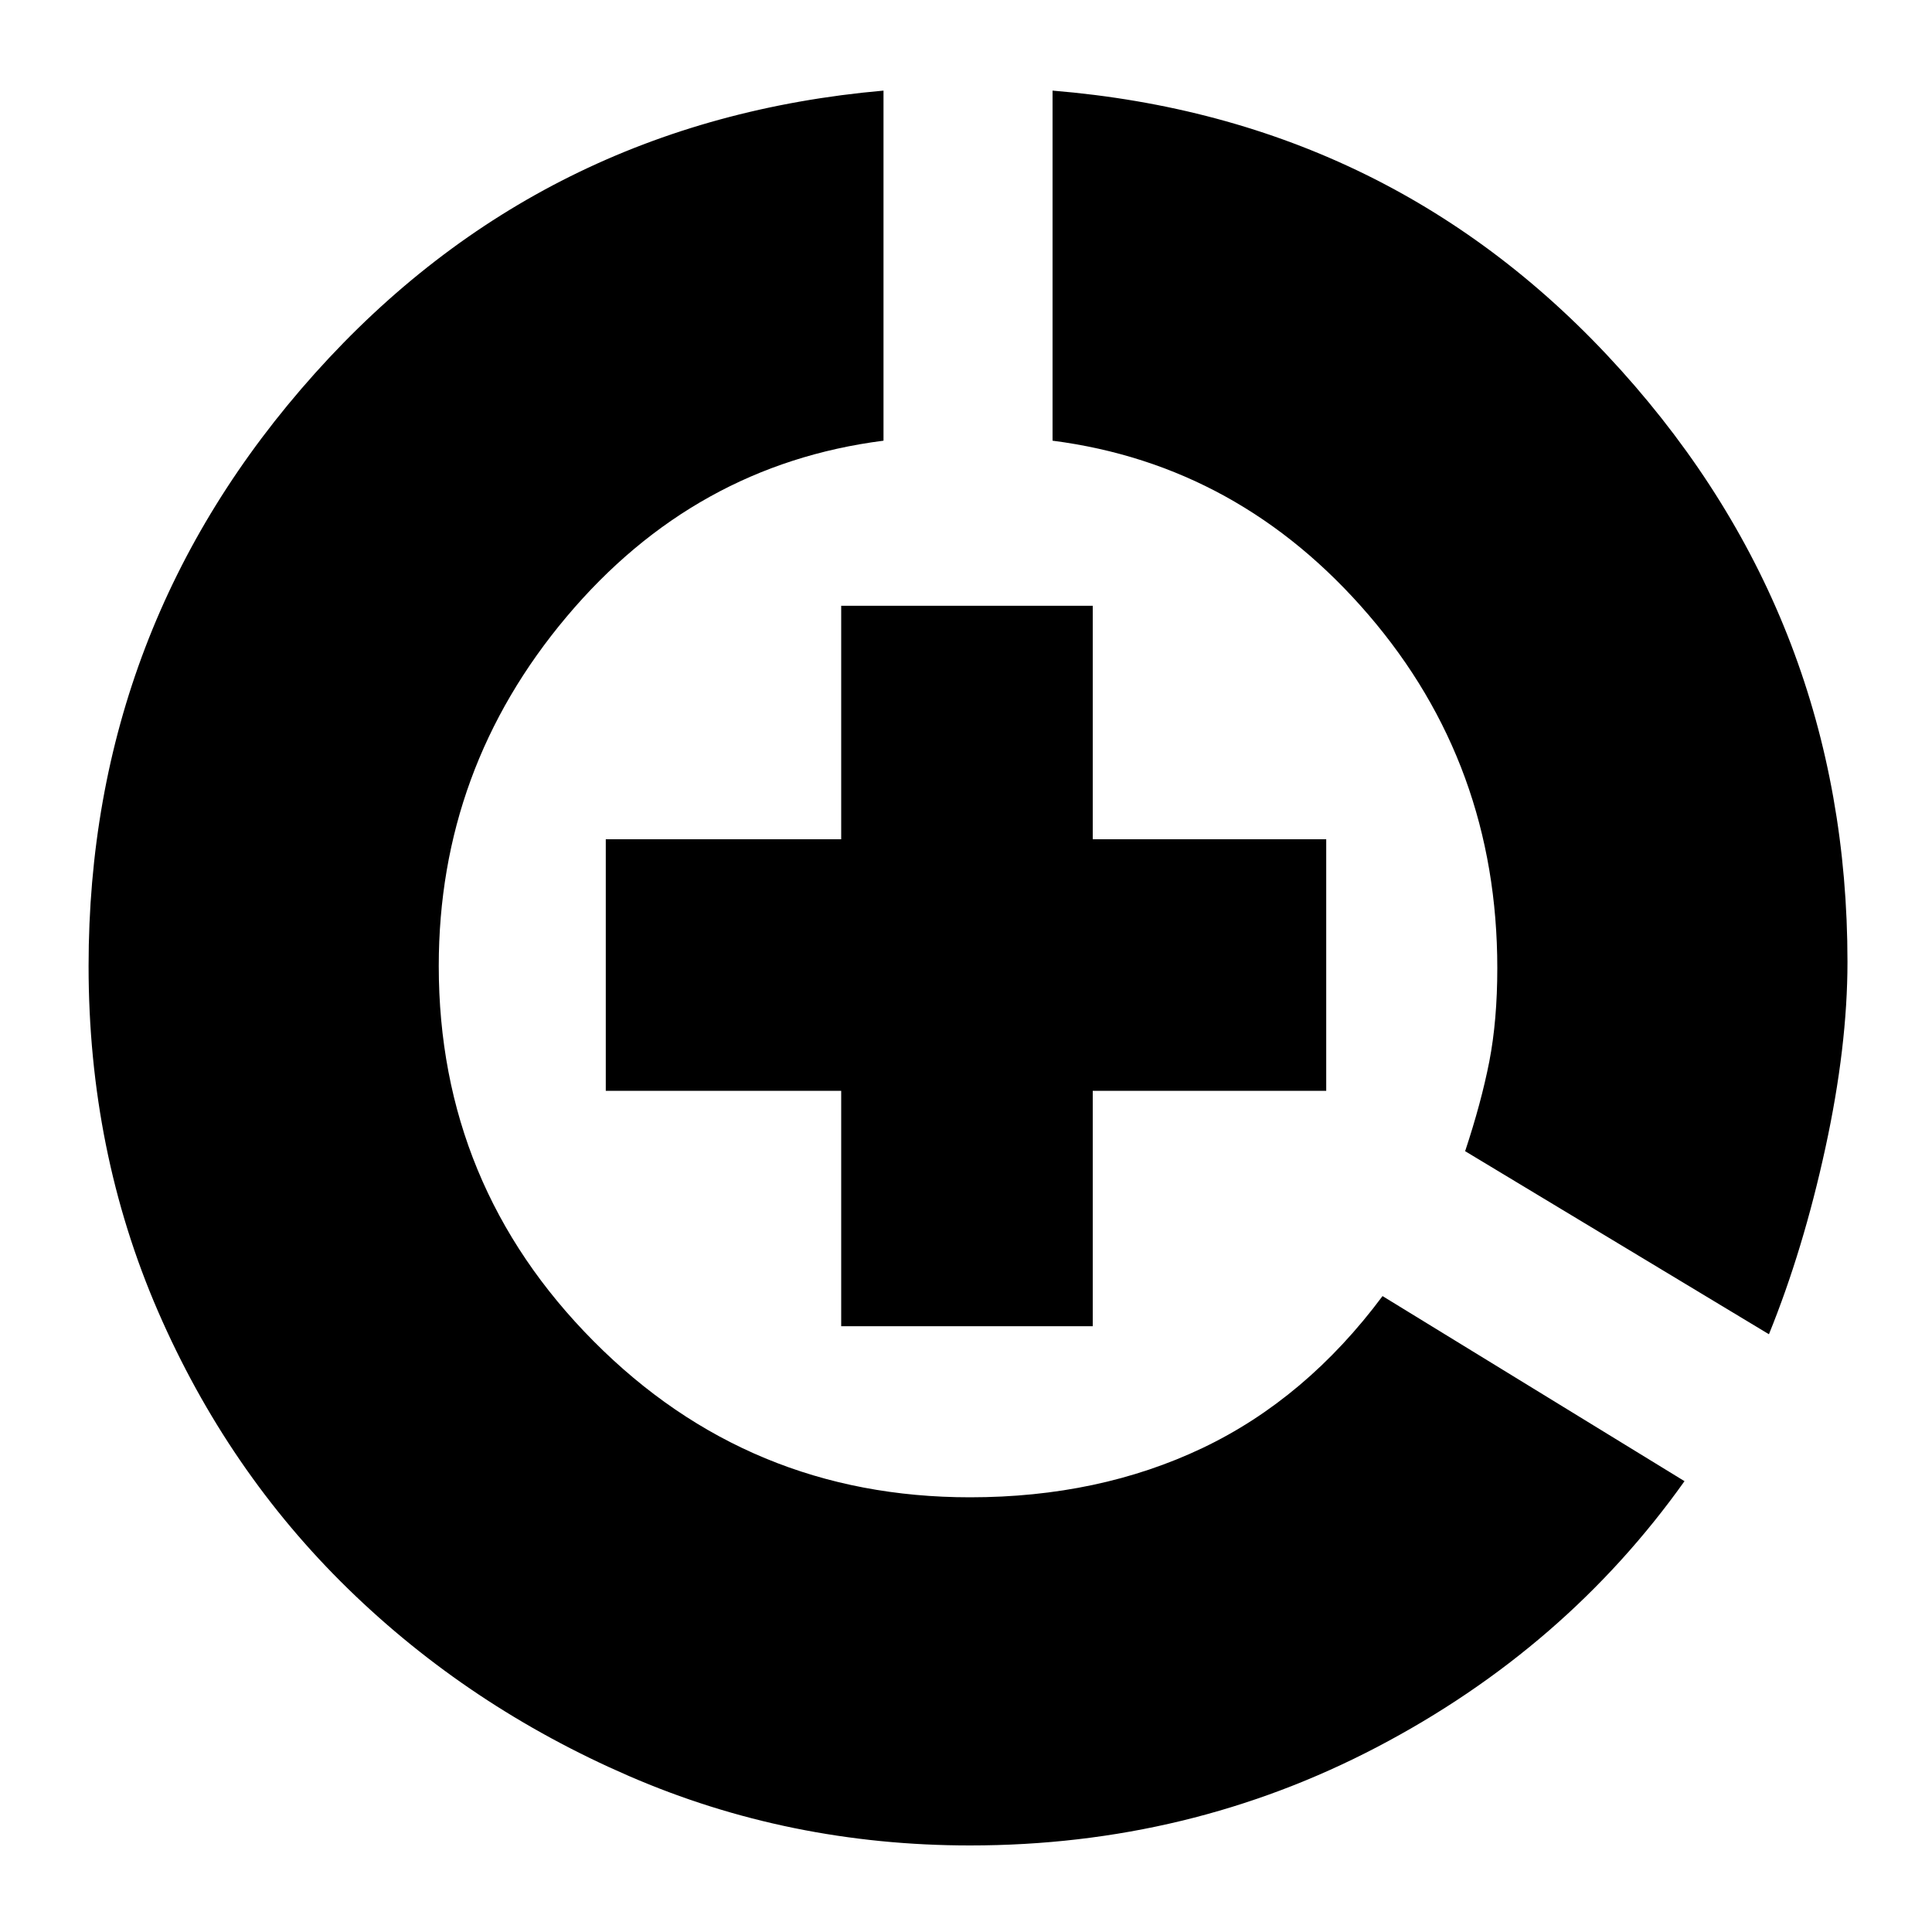 <svg xmlns="http://www.w3.org/2000/svg" height="20" width="20"><path d="M8.708 13.729V11.292H6.271V8.688H8.708V6.271H11.312V8.688H13.729V11.292H11.312V13.729ZM18.312 13.812 15.167 11.917Q15.333 11.417 15.417 10.99Q15.5 10.562 15.5 10.021Q15.5 7.917 14.167 6.365Q12.833 4.812 10.896 4.562V0.938Q14.438 1.229 16.781 3.833Q19.125 6.438 19.125 9.958Q19.125 10.833 18.896 11.885Q18.667 12.938 18.312 13.812ZM10.042 19.104Q8.167 19.104 6.51 18.385Q4.854 17.667 3.604 16.448Q2.354 15.229 1.635 13.573Q0.917 11.917 0.917 10Q0.917 6.479 3.26 3.865Q5.604 1.25 9.146 0.938V4.562Q7.188 4.812 5.865 6.385Q4.542 7.958 4.542 10Q4.542 12.271 6.146 13.885Q7.75 15.5 10.042 15.5Q11.375 15.5 12.448 14.99Q13.521 14.479 14.312 13.417L17.438 15.333Q16.208 17.062 14.26 18.083Q12.312 19.104 10.042 19.104Z"/></svg>